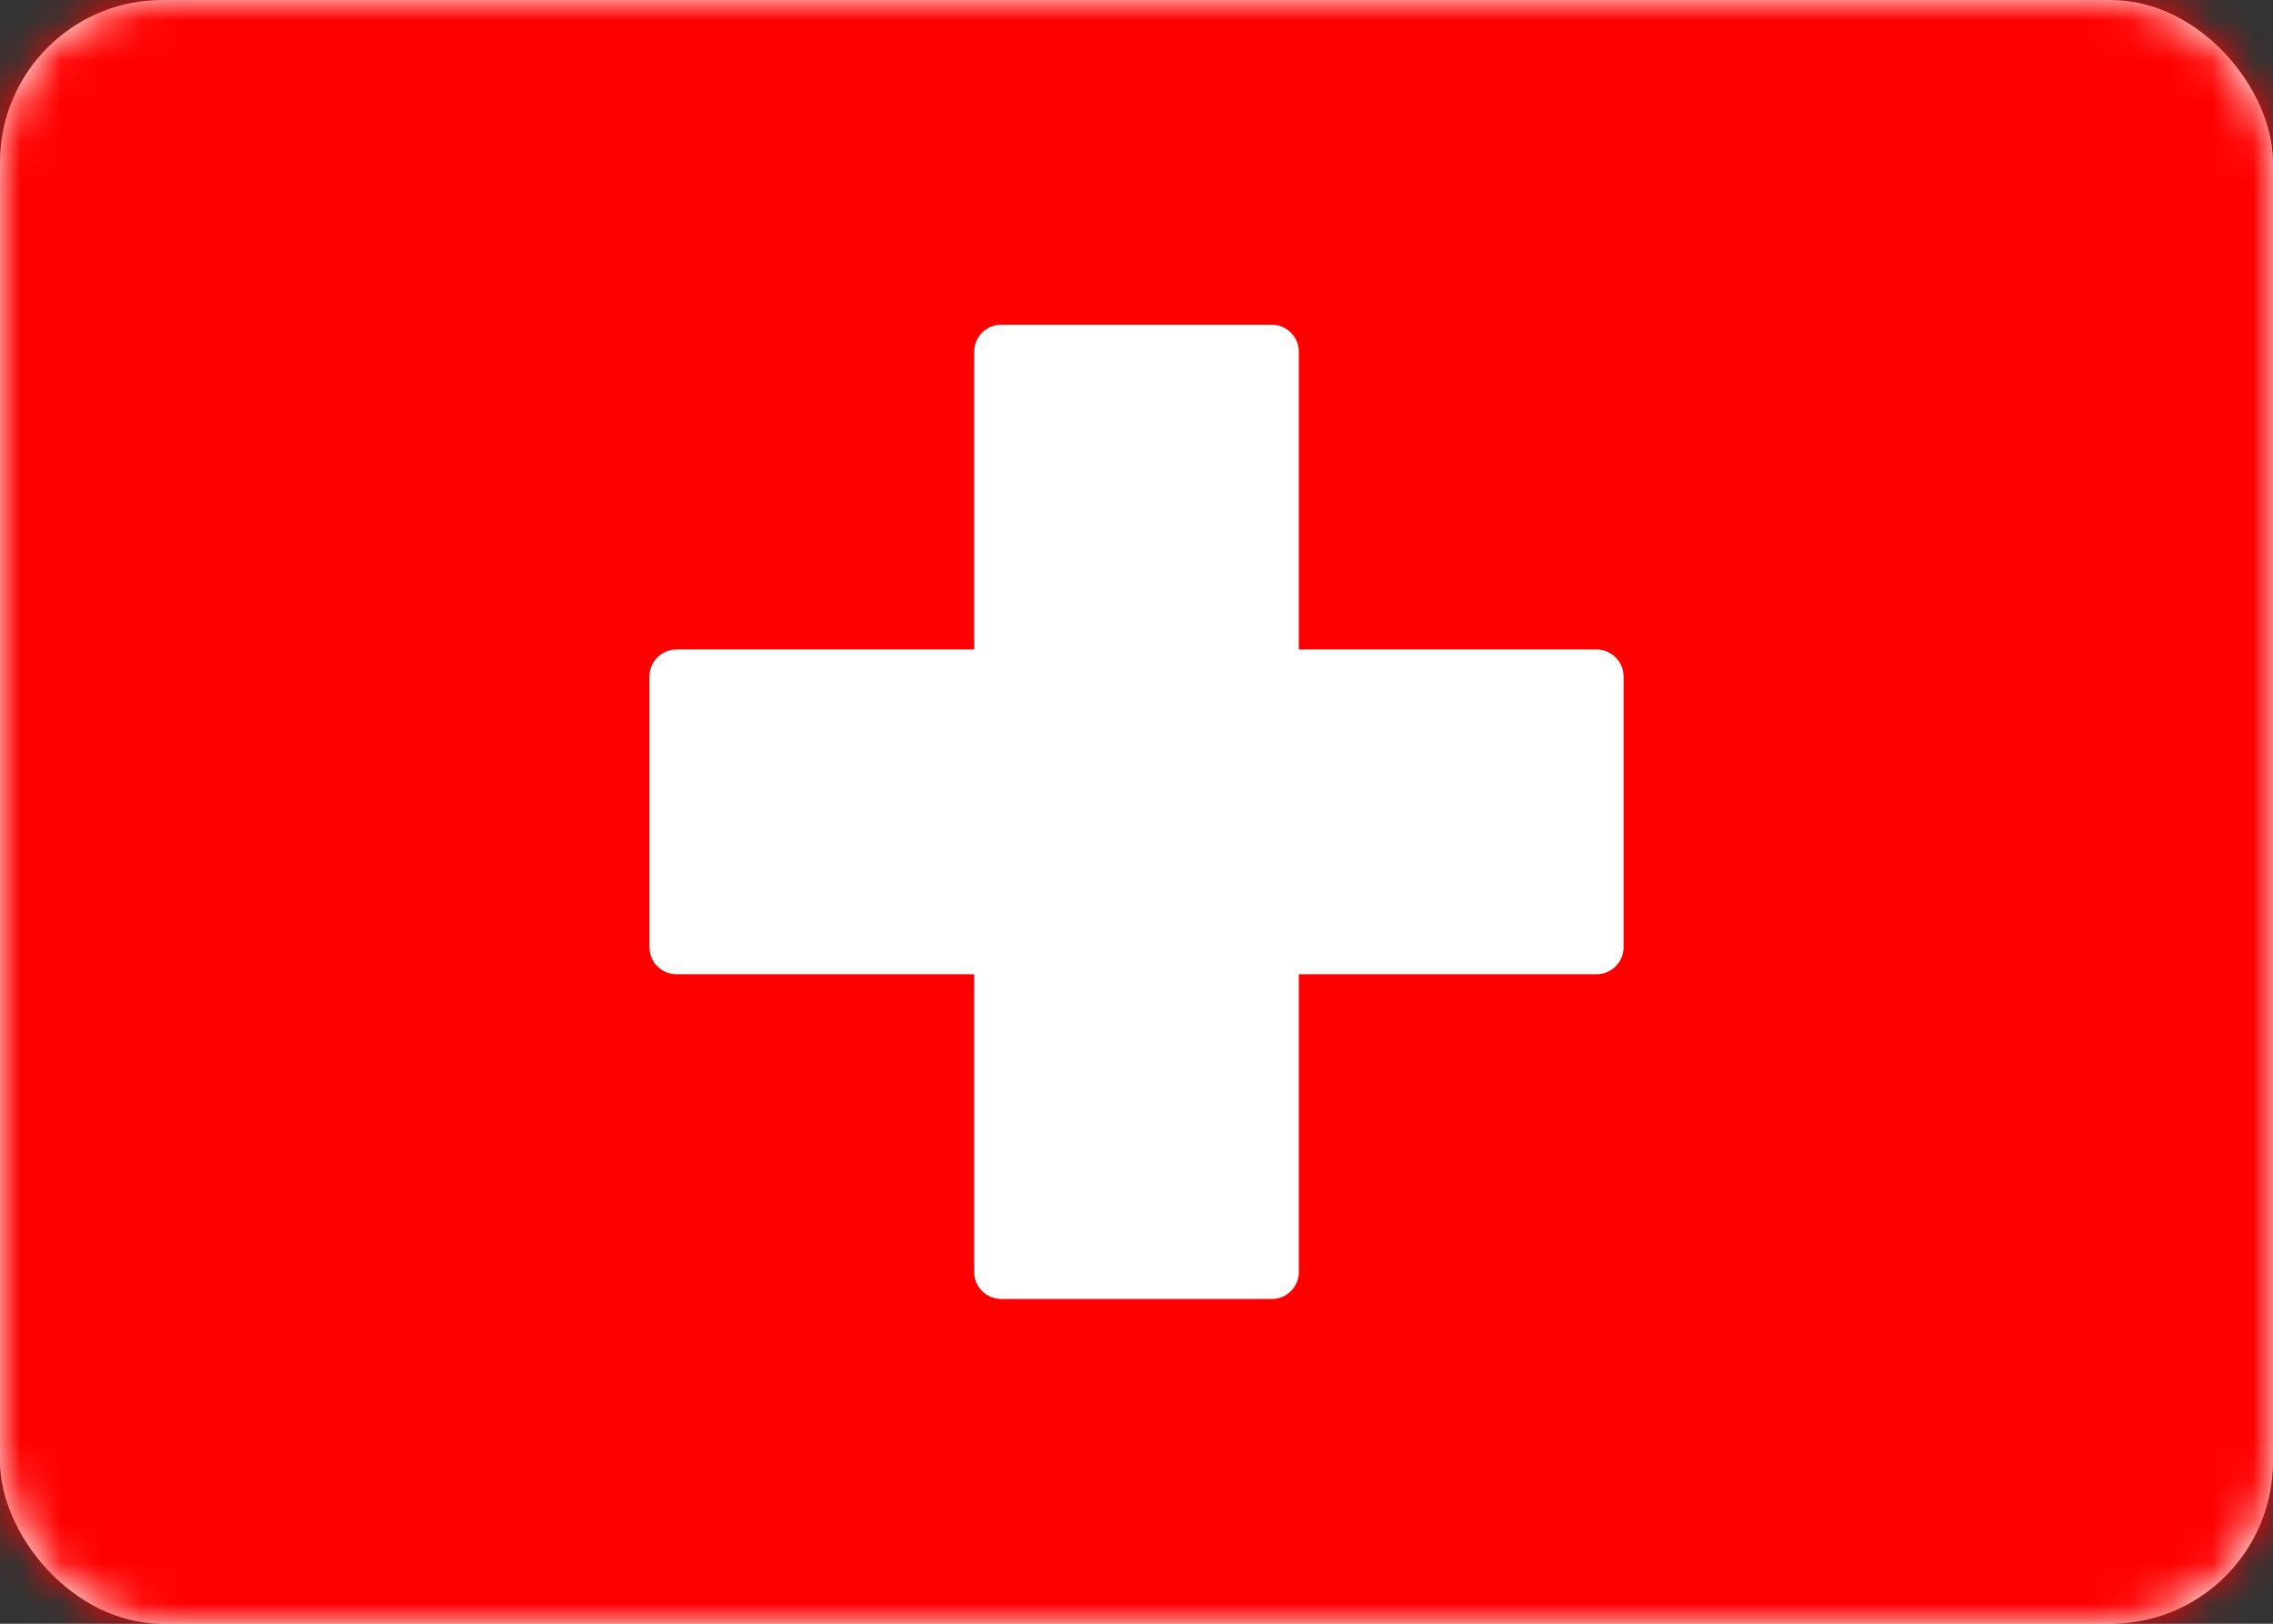 <svg width="56" height="40" viewBox="0 0 56 40" fill="none" xmlns="http://www.w3.org/2000/svg">
<rect x="0" y="0" width="56" height="40" fill="#333333" stroke="none"/>
<rect width="56" height="40" rx="4" fill="white"/>
<mask id="mask0_102_848" style="mask-type:luminance" maskUnits="userSpaceOnUse" x="0" y="0" width="56" height="40">
<rect width="56" height="40" rx="4" fill="white"/>
</mask>
<g mask="url(#mask0_102_848)">
<rect width="56" height="40" fill="#FF0000"/>
<path fill-rule="evenodd" clip-rule="evenodd" d="M24 24H16.667C16.299 24 16 23.701 16 23.333V16.667C16 16.299 16.299 16 16.667 16H24V8.667C24 8.298 24.299 8 24.667 8H31.333C31.701 8 32 8.298 32 8.667V16H39.333C39.702 16 40 16.299 40 16.667V23.333C40 23.701 39.702 24 39.333 24H32V31.333C32 31.701 31.701 32 31.333 32H24.667C24.299 32 24 31.701 24 31.333V24Z" fill="white"/>
</g>
</svg>
